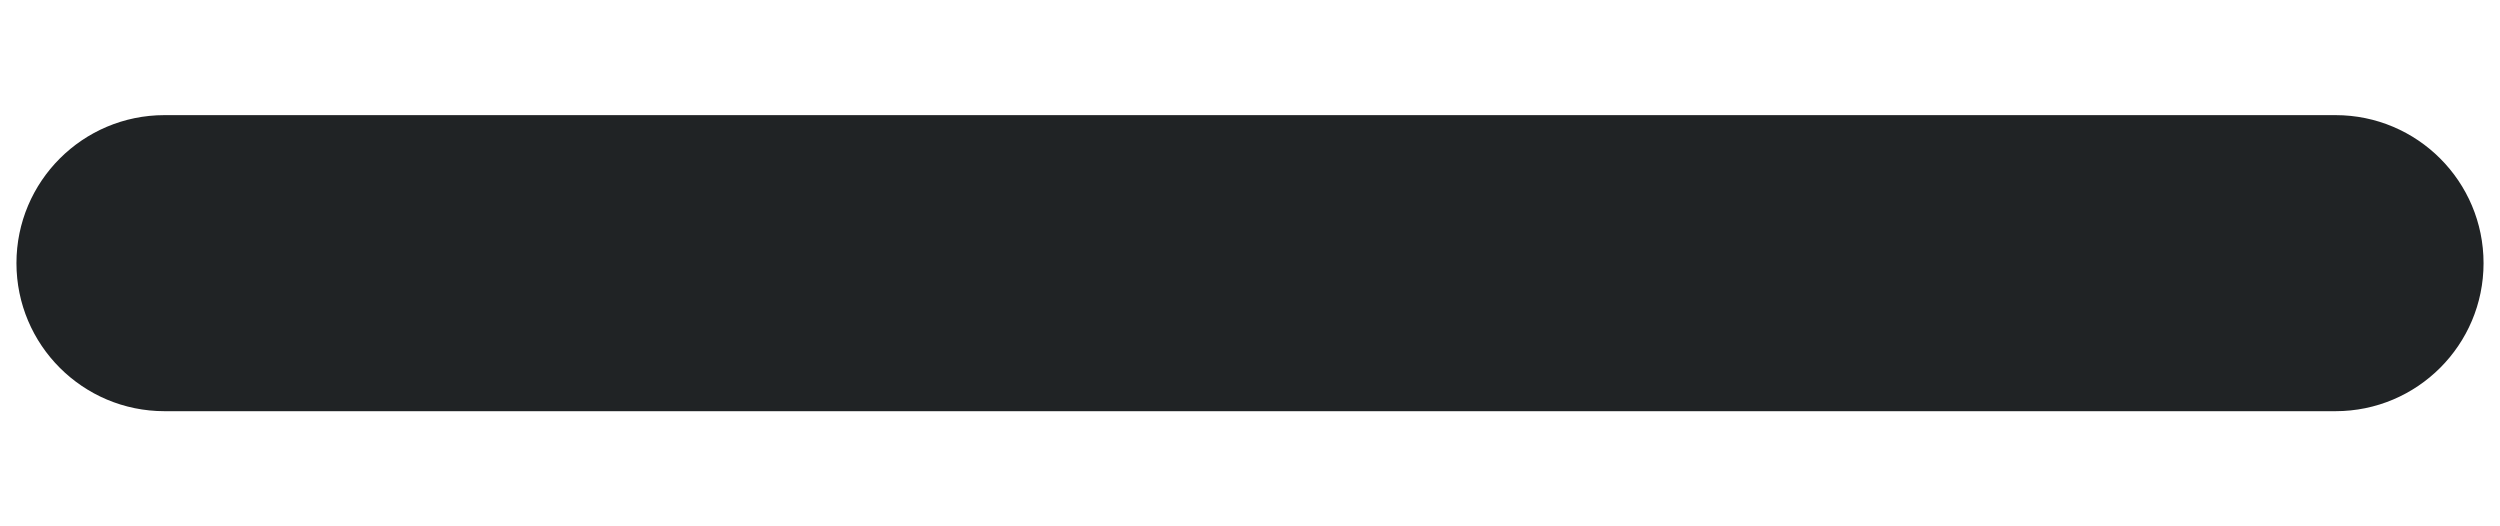 <svg width="19" height="4" viewBox="0 0 19 4" fill="none" xmlns="http://www.w3.org/2000/svg">
<path fill-rule="evenodd" clip-rule="evenodd" d="M0.125 2C0.125 1.379 0.629 0.875 1.25 0.875H17.75C18.371 0.875 18.875 1.379 18.875 2C18.875 2.621 18.371 3.125 17.75 3.125H1.25C0.629 3.125 0.125 2.621 0.125 2Z" fill="#202325"/>
</svg>
